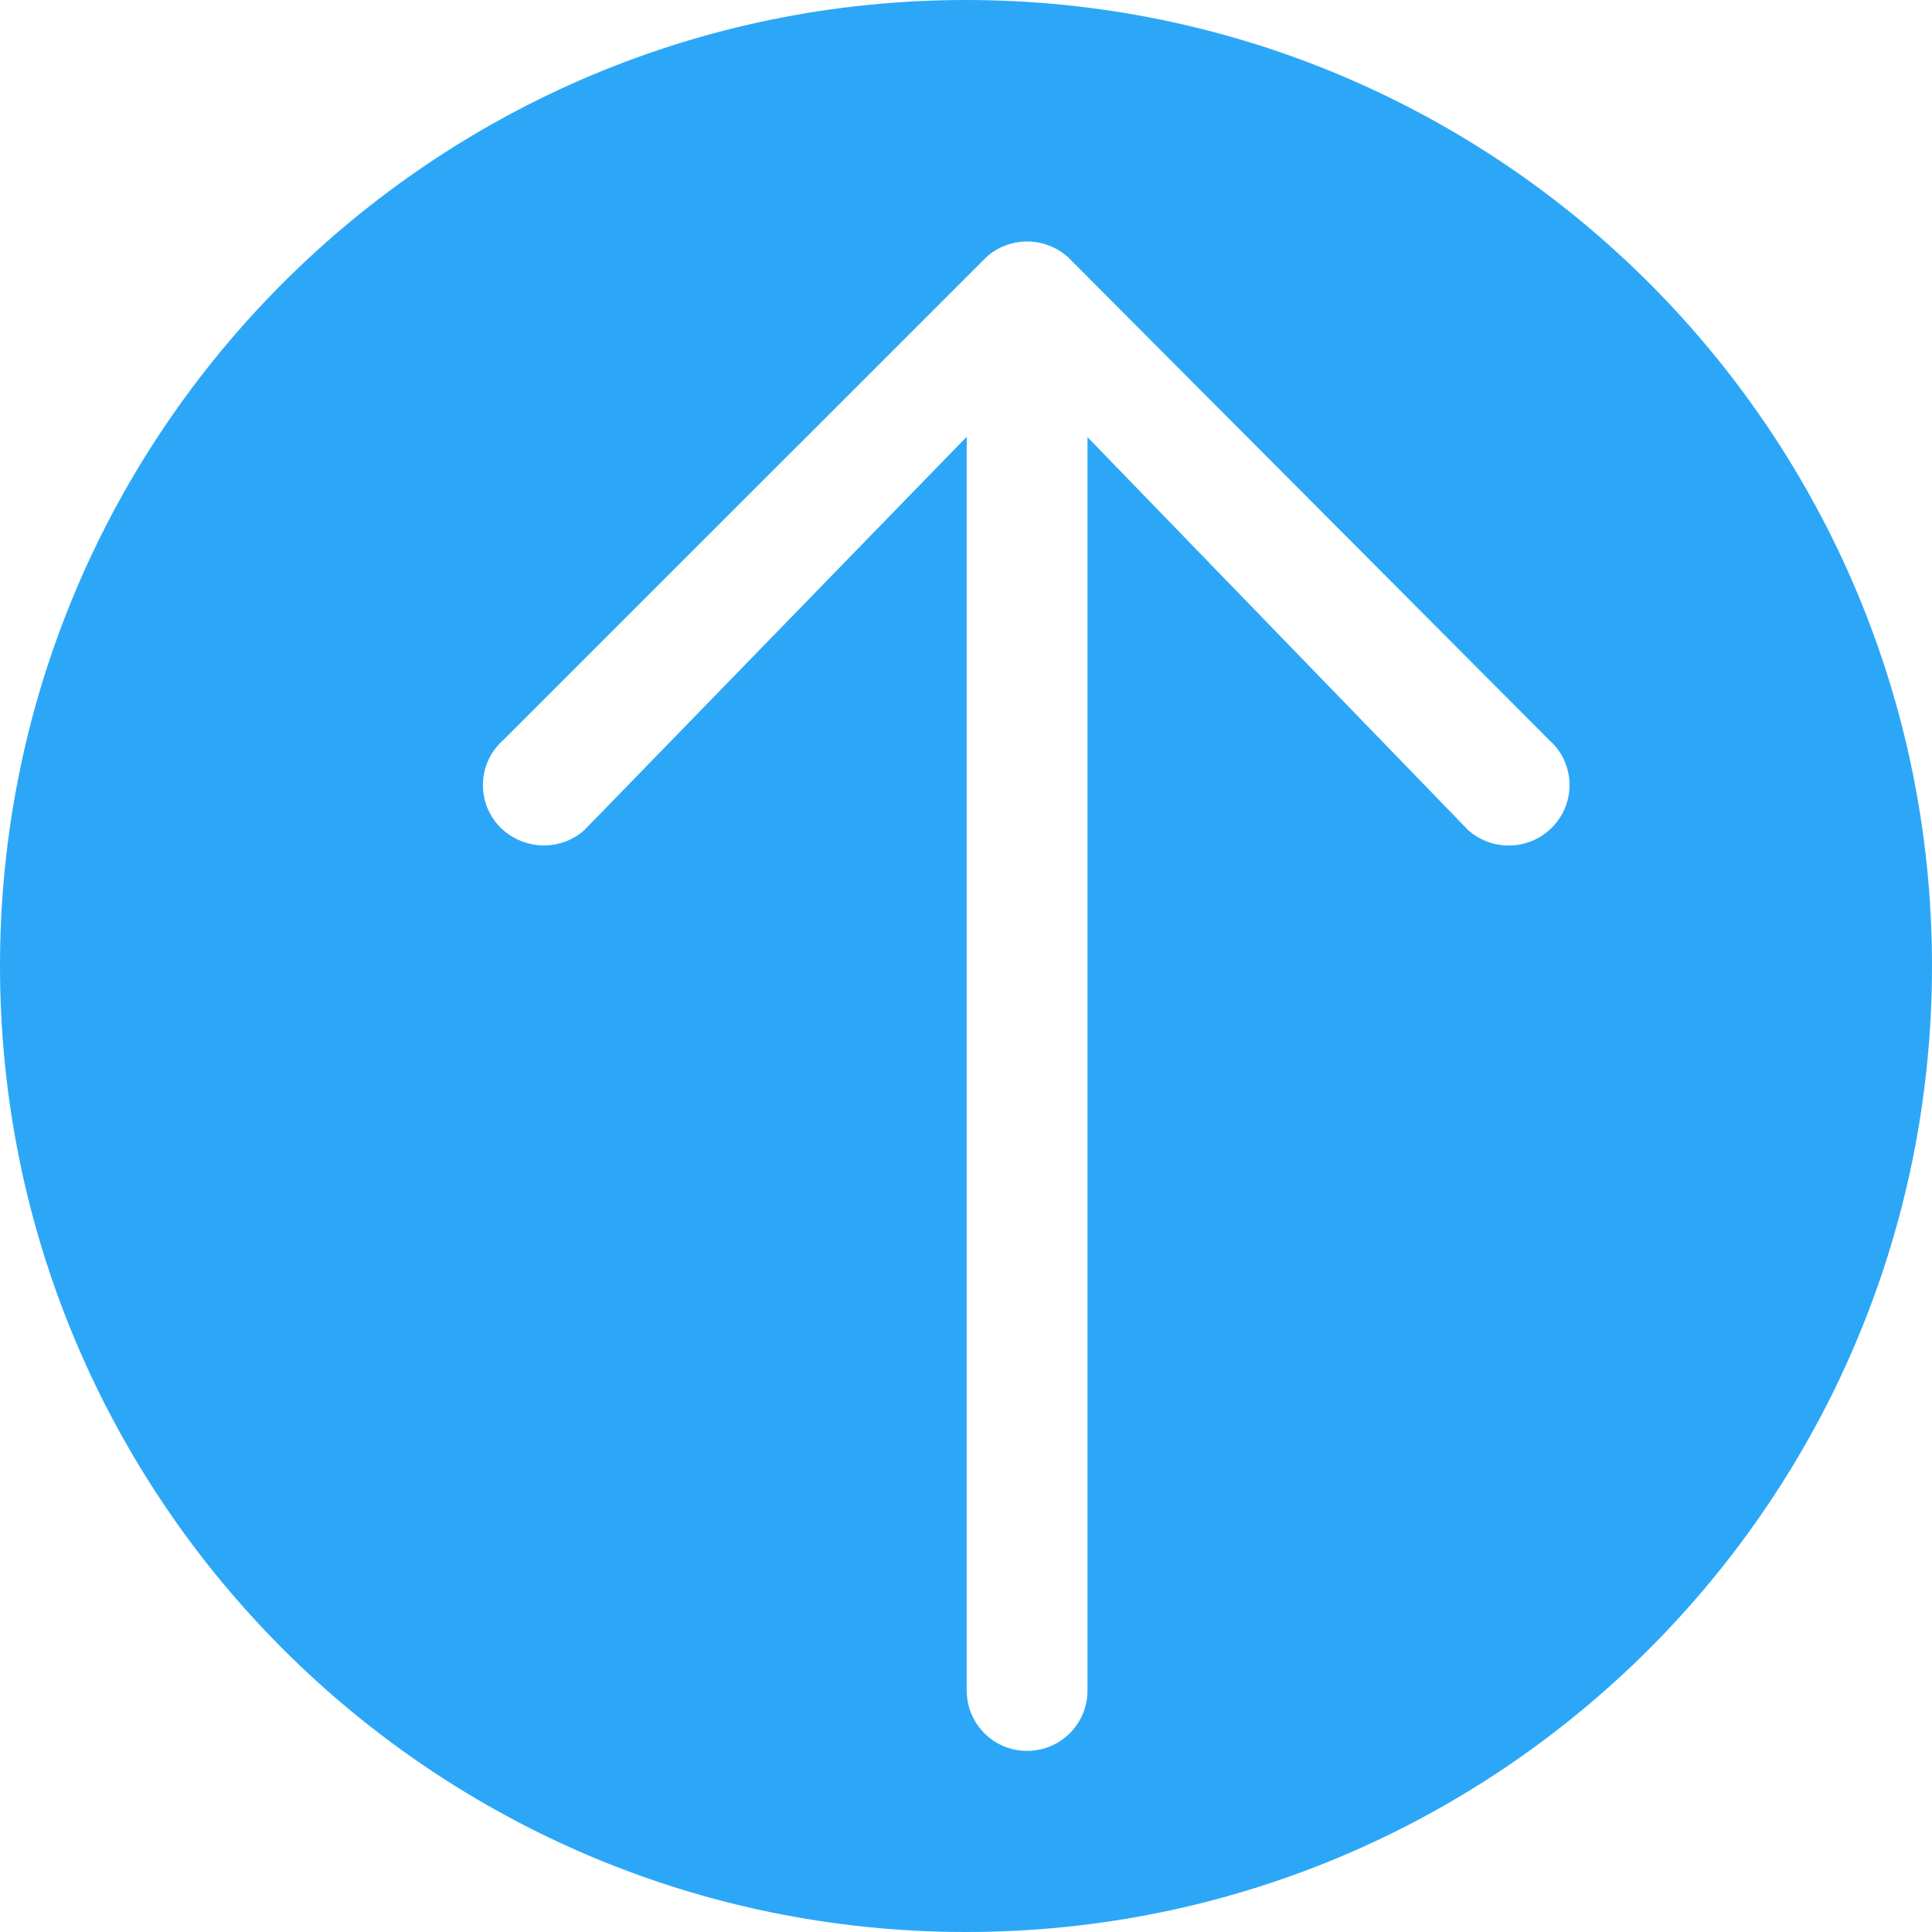 <?xml version="1.0" encoding="UTF-8"?>
<svg width="16px" height="16px" viewBox="0 0 16 16" version="1.1" xmlns="http://www.w3.org/2000/svg" xmlns:xlink="http://www.w3.org/1999/xlink">
    <!-- Generator: Sketch 50.2 (55047) - http://www.bohemiancoding.com/sketch -->
    <title>upgrades_active</title>
    <desc>Created with Sketch.</desc>
    <defs></defs>
    <g id="upgrades_active" stroke="none" stroke-width="1" fill="none" fill-rule="evenodd">
        <path d="M8,16 C3.582,16 0,12.418 0,8 C0,3.582 3.582,0 8,0 C12.418,0 16,3.582 16,8 C16,12.418 12.418,16 8,16 Z M12.158,6.874 C12.365,7.059 12.683,7.042 12.869,6.836 C13.055,6.631 13.038,6.314 12.832,6.131 L8.843,2.128 C8.747,2.043 8.626,2 8.506,2 C8.387,2 8.266,2.042 8.171,2.127 L4.167,6.13 C3.96,6.313 3.943,6.63 4.127,6.835 C4.316,7.041 4.634,7.057 4.839,6.875 L8.006,3.617 L8.006,14 C8.006,14.276 8.228,14.5 8.506,14.5 C8.784,14.5 9.006,14.276 9.006,14 L9.006,3.62 L12.158,6.874 Z" id="Combined-Shape" fill="#2CA7F8"></path>
    </g>
</svg>